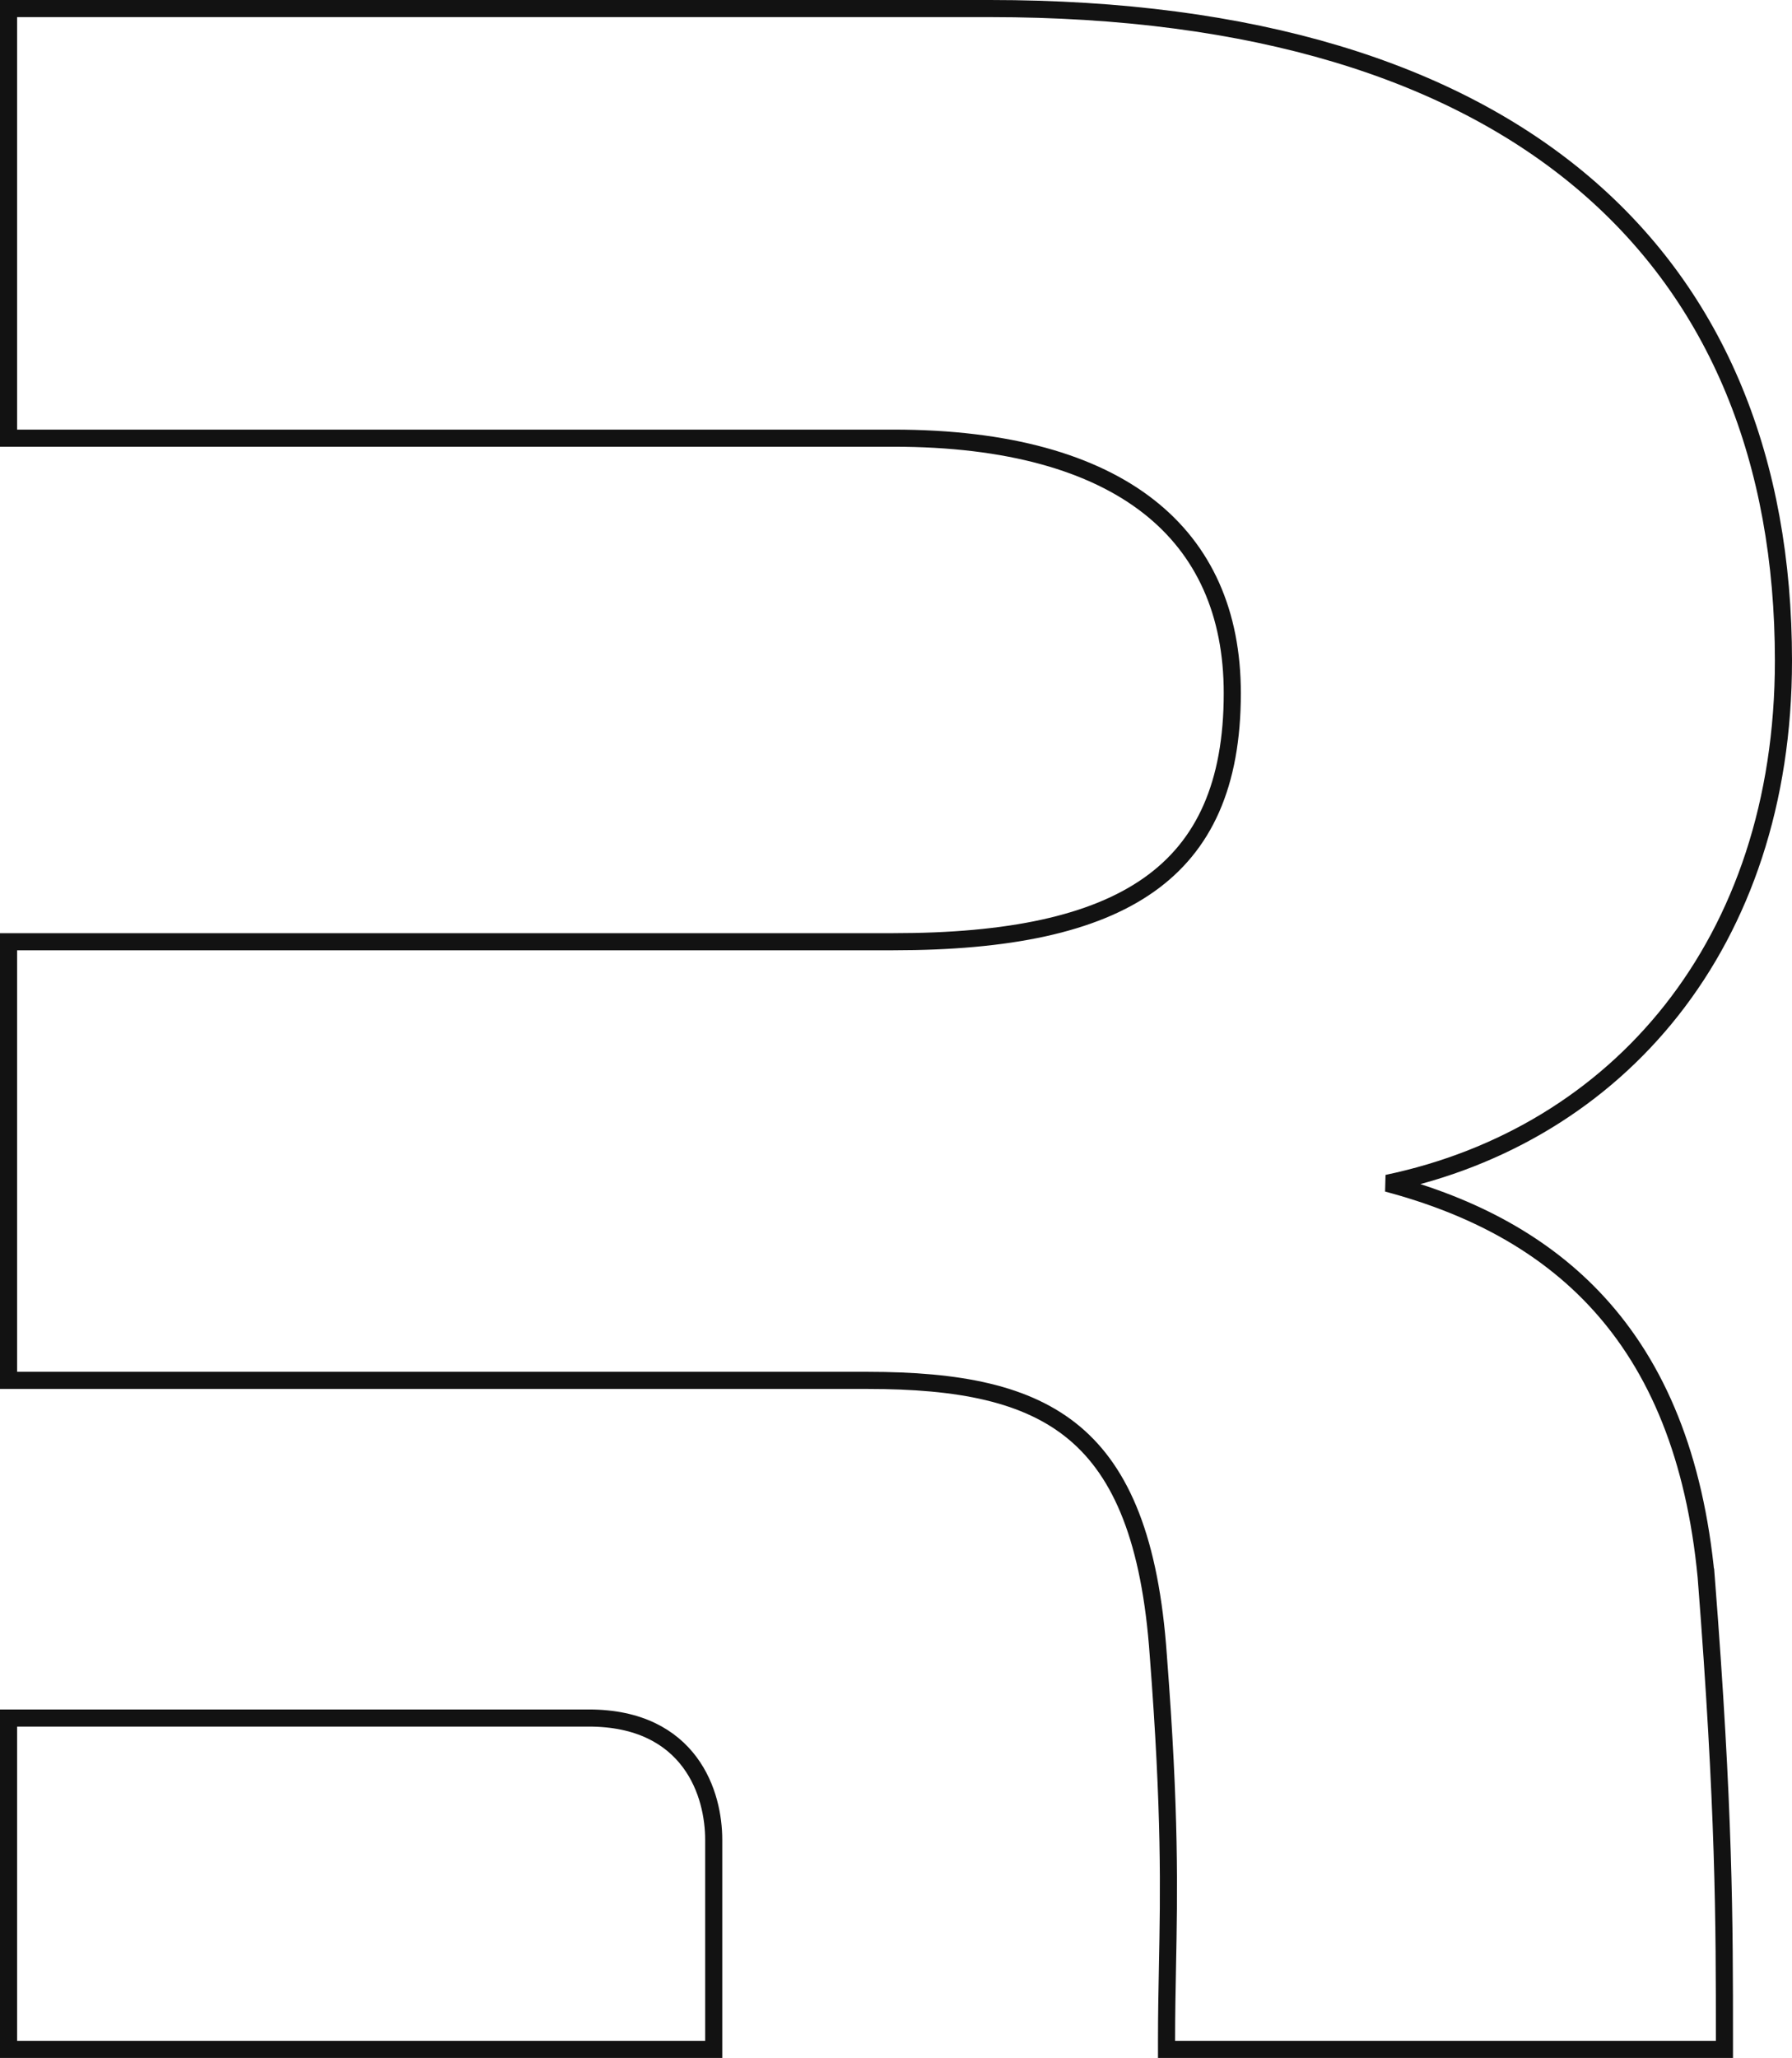 <svg xmlns="http://www.w3.org/2000/svg" fill="none" viewBox="0 0 419 481" key="lnrbmw8"><g stroke="#121212" stroke-width="4" clip-path="url(#a)" key="ftxa7rc"><path d="m398.94 368.613-.001-.018-.002-.018c-2.662-27.764-11.246-48.9-25.534-64.343-12.347-13.346-28.818-22.294-49.031-27.668C378.234 265.272 417 220.587 417 154.42c0-46.717-15.404-84.928-46.495-111.423C339.461 16.543 293.047 2 231.456 2H2v100.41h206.889c26.834 0 46.64 5.764 59.697 15.991 12.982 10.169 19.544 24.946 19.544 43.61 0 21.361-6.599 35.679-19.465 44.774-13.023 9.206-32.816 13.324-59.776 13.324H2v102.525h200.871c21.345 0 37.272 3.018 48.362 12.318 11.045 9.262 17.734 25.143 19.6 52.005l.001.008v.007c2.839 36.892 2.483 55.139 2.141 72.661v.021c-.11 5.646-.219 11.235-.219 17.346v2h130.445v-2c0-27.995 0-53.669-4.261-108.387Z" key="hgssg9x"/><path d="M4 401.553H2V479h164.878v-49.006c0-5.207-1.269-12.288-5.612-18.119-4.419-5.934-11.838-10.322-23.569-10.322z" key="hf638sf"/></g><defs key="0wbs96o"><clipPath id="a" key="6ove5j2"><path fill="#fff" d="M0 0h419v481H0z" key="xlbl97h"/></clipPath></defs></svg>